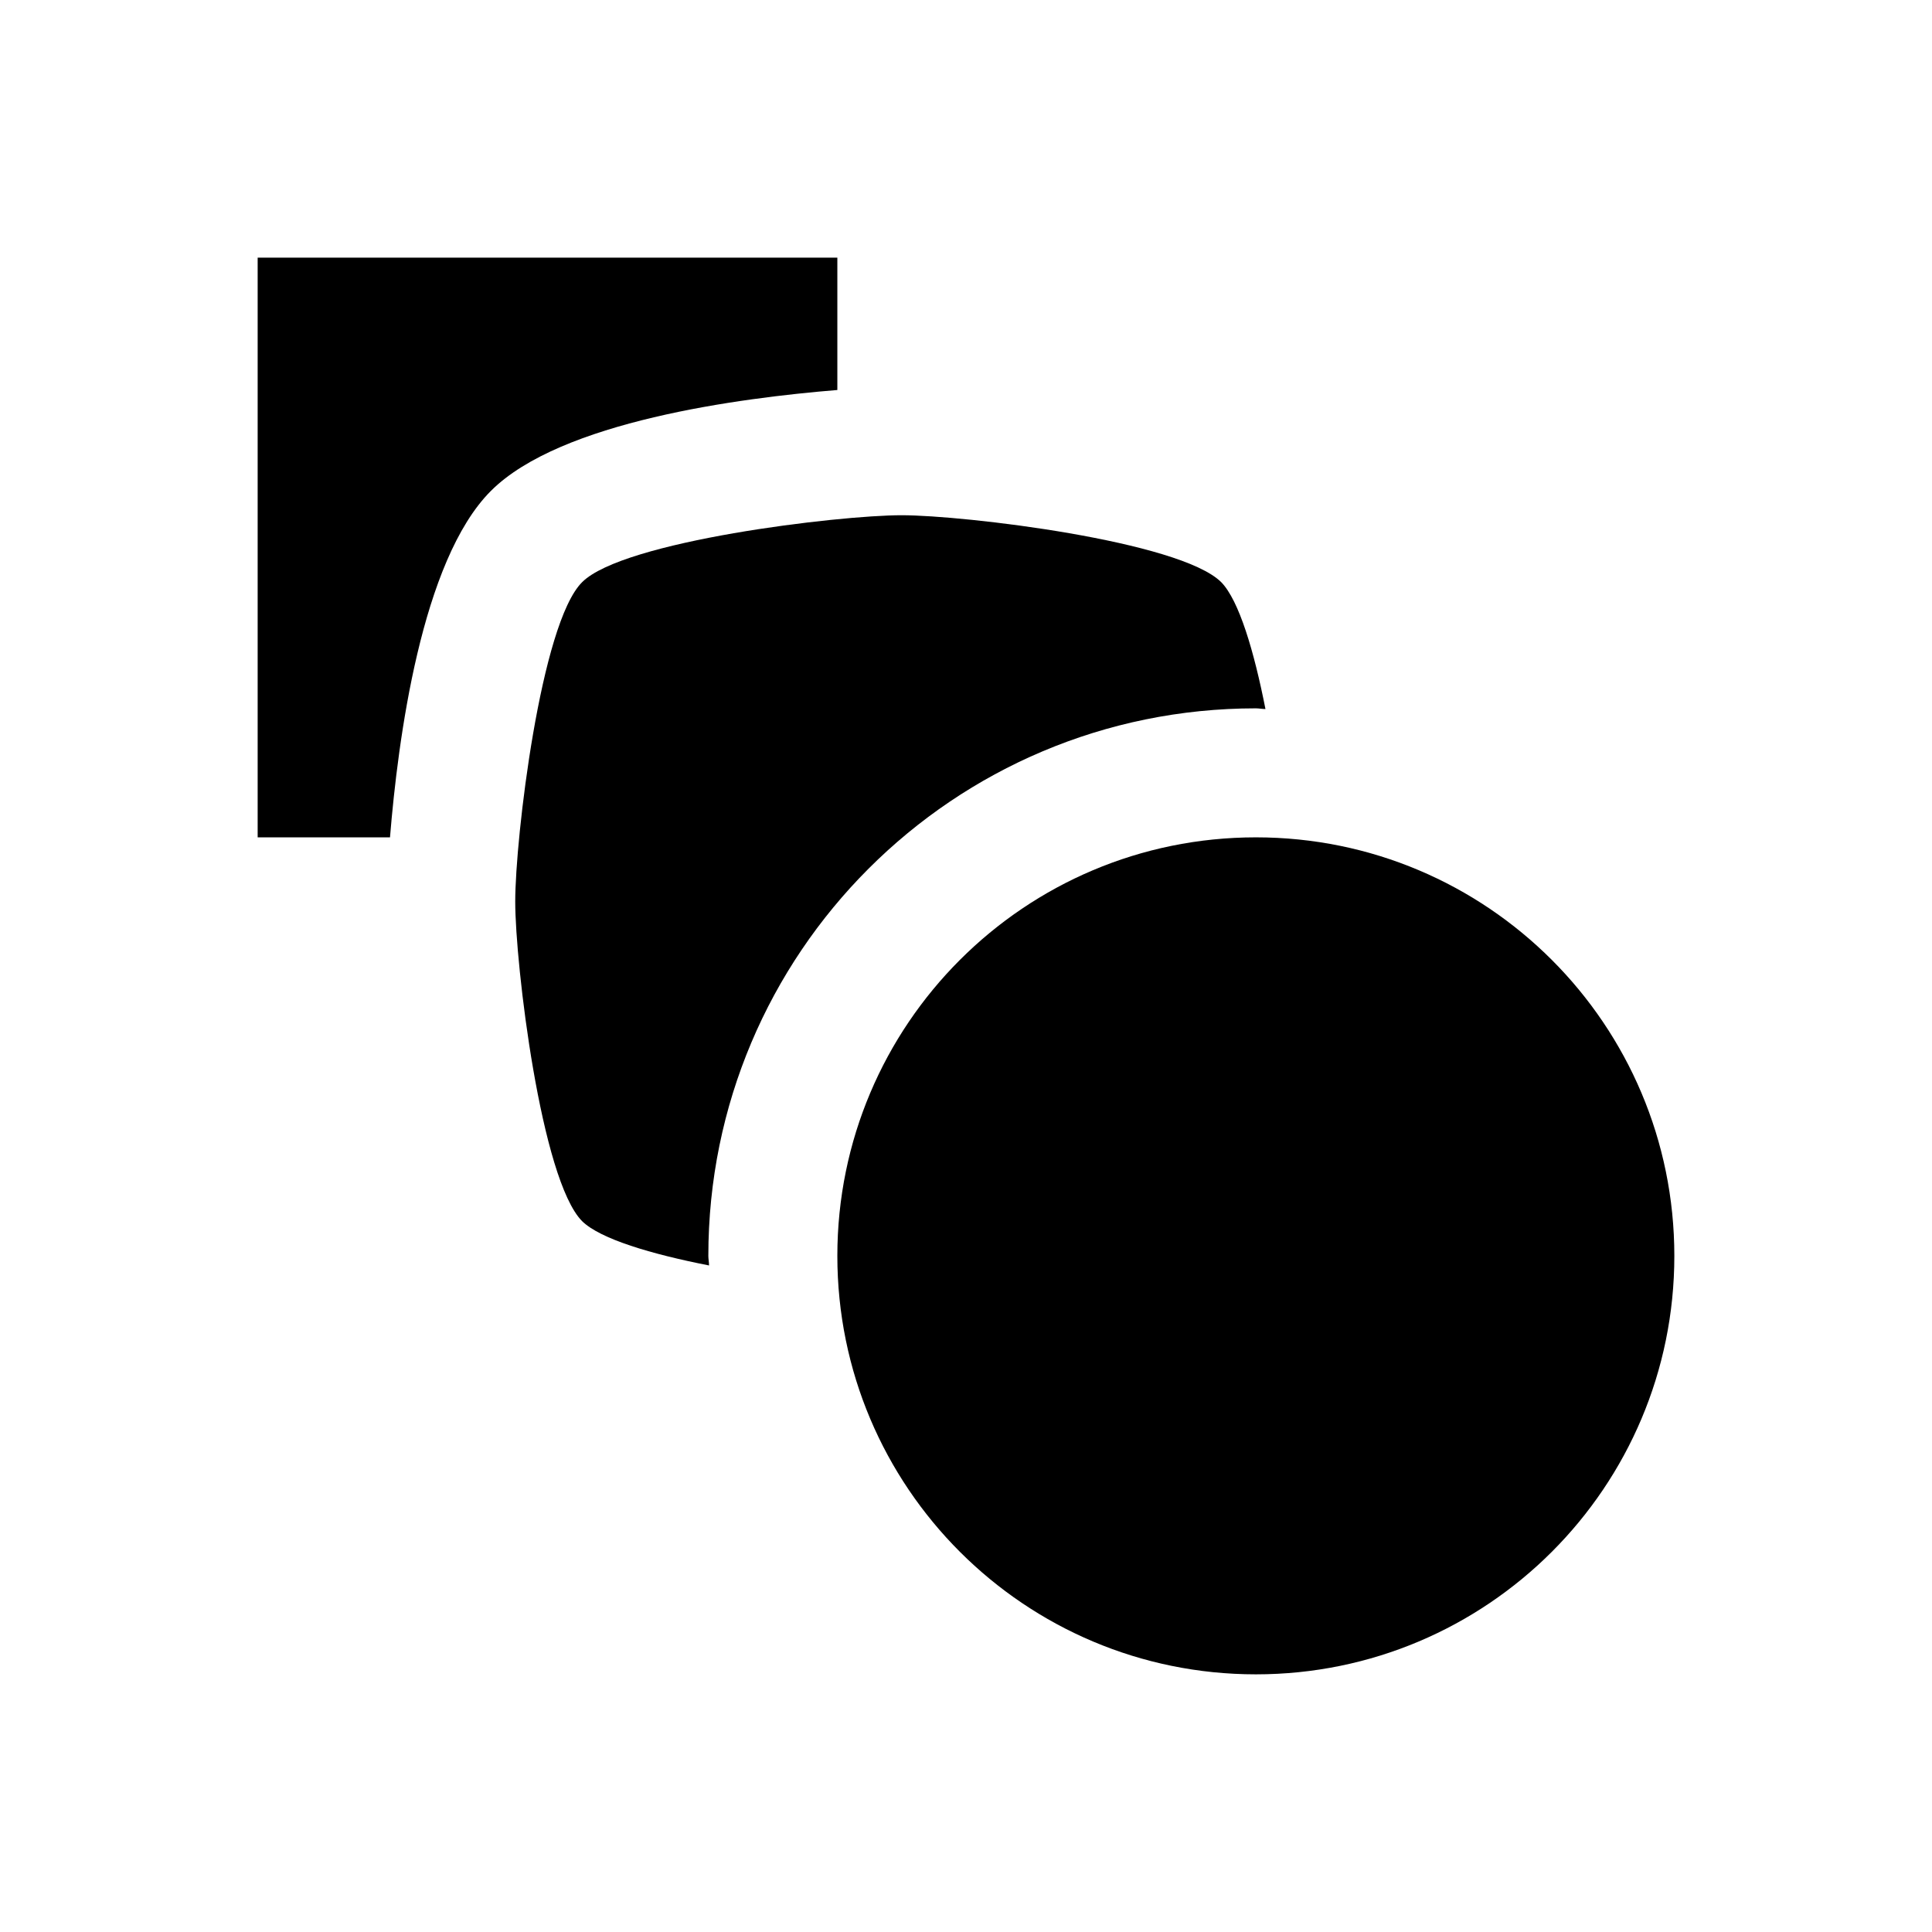 <?xml version="1.0" encoding="UTF-8"?>
<svg xmlns="http://www.w3.org/2000/svg" xmlns:xlink="http://www.w3.org/1999/xlink" width="22pt" height="22pt" viewBox="0 0 22 22" version="1.1">
<g id="surface1">
<path style=" stroke:none;fill-rule:nonzero;fill:rgb(0%,0%,0%);fill-opacity:1;" d="M 8.066 14.301 C 8.066 12.578 8.762 11.02 9.891 9.891 C 11.02 8.762 12.578 8.066 14.301 8.066 C 14.336 8.066 14.375 8.074 14.41 8.074 C 14.281 7.418 14.109 6.836 13.906 6.629 C 13.434 6.16 10.984 5.867 10.266 5.867 C 9.547 5.867 7.098 6.16 6.629 6.629 C 6.156 7.098 5.867 9.547 5.867 10.266 C 5.867 10.984 6.16 13.434 6.629 13.906 C 6.836 14.109 7.418 14.281 8.074 14.41 C 8.074 14.375 8.066 14.336 8.066 14.301 Z M 8.066 14.301 "/>
<path style=" stroke:none;fill-rule:nonzero;fill:rgb(0%,0%,0%);fill-opacity:1;" d="M 5.59 5.59 C 6.383 4.797 8.43 4.531 9.535 4.441 L 9.535 2.934 L 2.934 2.934 L 2.934 9.535 L 4.441 9.535 C 4.531 8.43 4.797 6.383 5.59 5.59 Z M 14.301 9.535 C 11.668 9.535 9.535 11.668 9.535 14.301 C 9.535 16.934 11.668 19.066 14.301 19.066 C 16.934 19.066 19.066 16.934 19.066 14.301 C 19.066 11.668 16.934 9.535 14.301 9.535 Z M 14.301 9.535 "/>
</g>
</svg>
